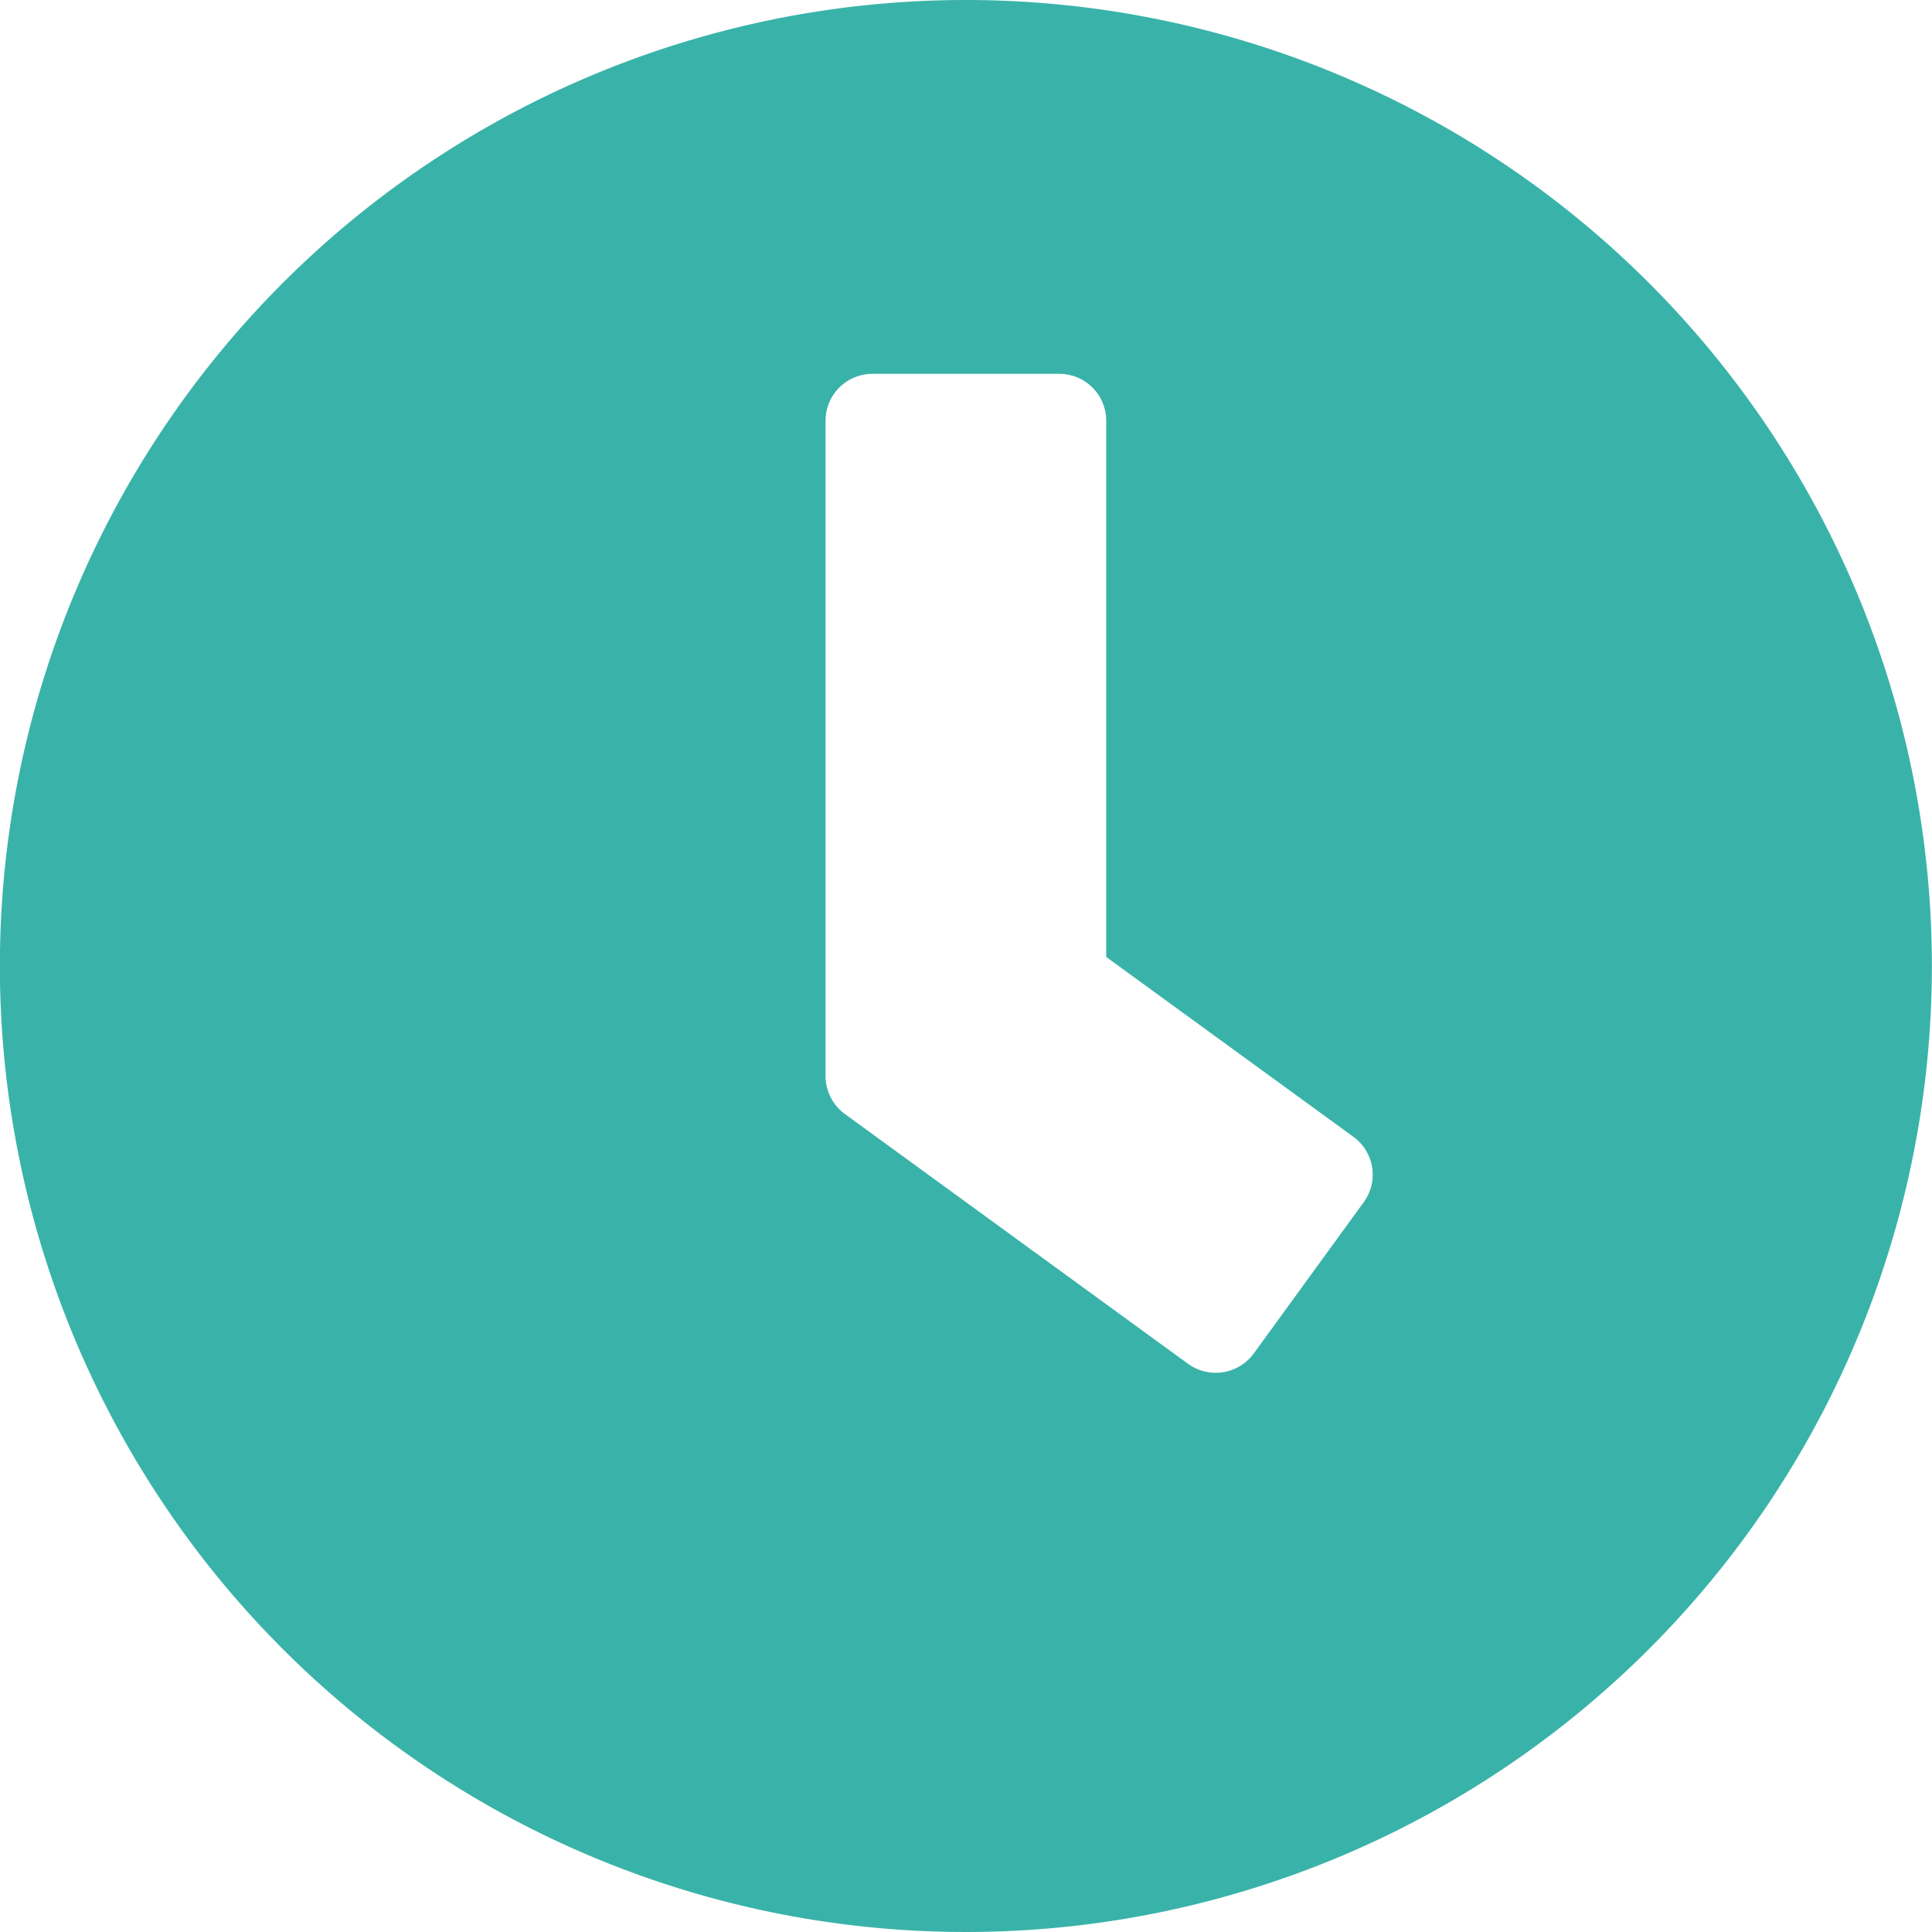 <svg xmlns="http://www.w3.org/2000/svg" width="16" height="16" viewBox="0 0 16 16">
  <path id="Icon_awesome-clock" data-name="Icon awesome-clock" d="M8.562.563a8,8,0,1,0,8,8A8,8,0,0,0,8.562.563ZM10.4,11.856,7.559,9.788A.39.39,0,0,1,7.4,9.475V4.046a.388.388,0,0,1,.387-.387H9.337a.388.388,0,0,1,.387.387V8.488l2.048,1.49a.387.387,0,0,1,.084.542l-.91,1.252A.39.39,0,0,1,10.4,11.856Z" transform="translate(-0.563 -0.563)" fill="#39b3a9"/>
</svg>

